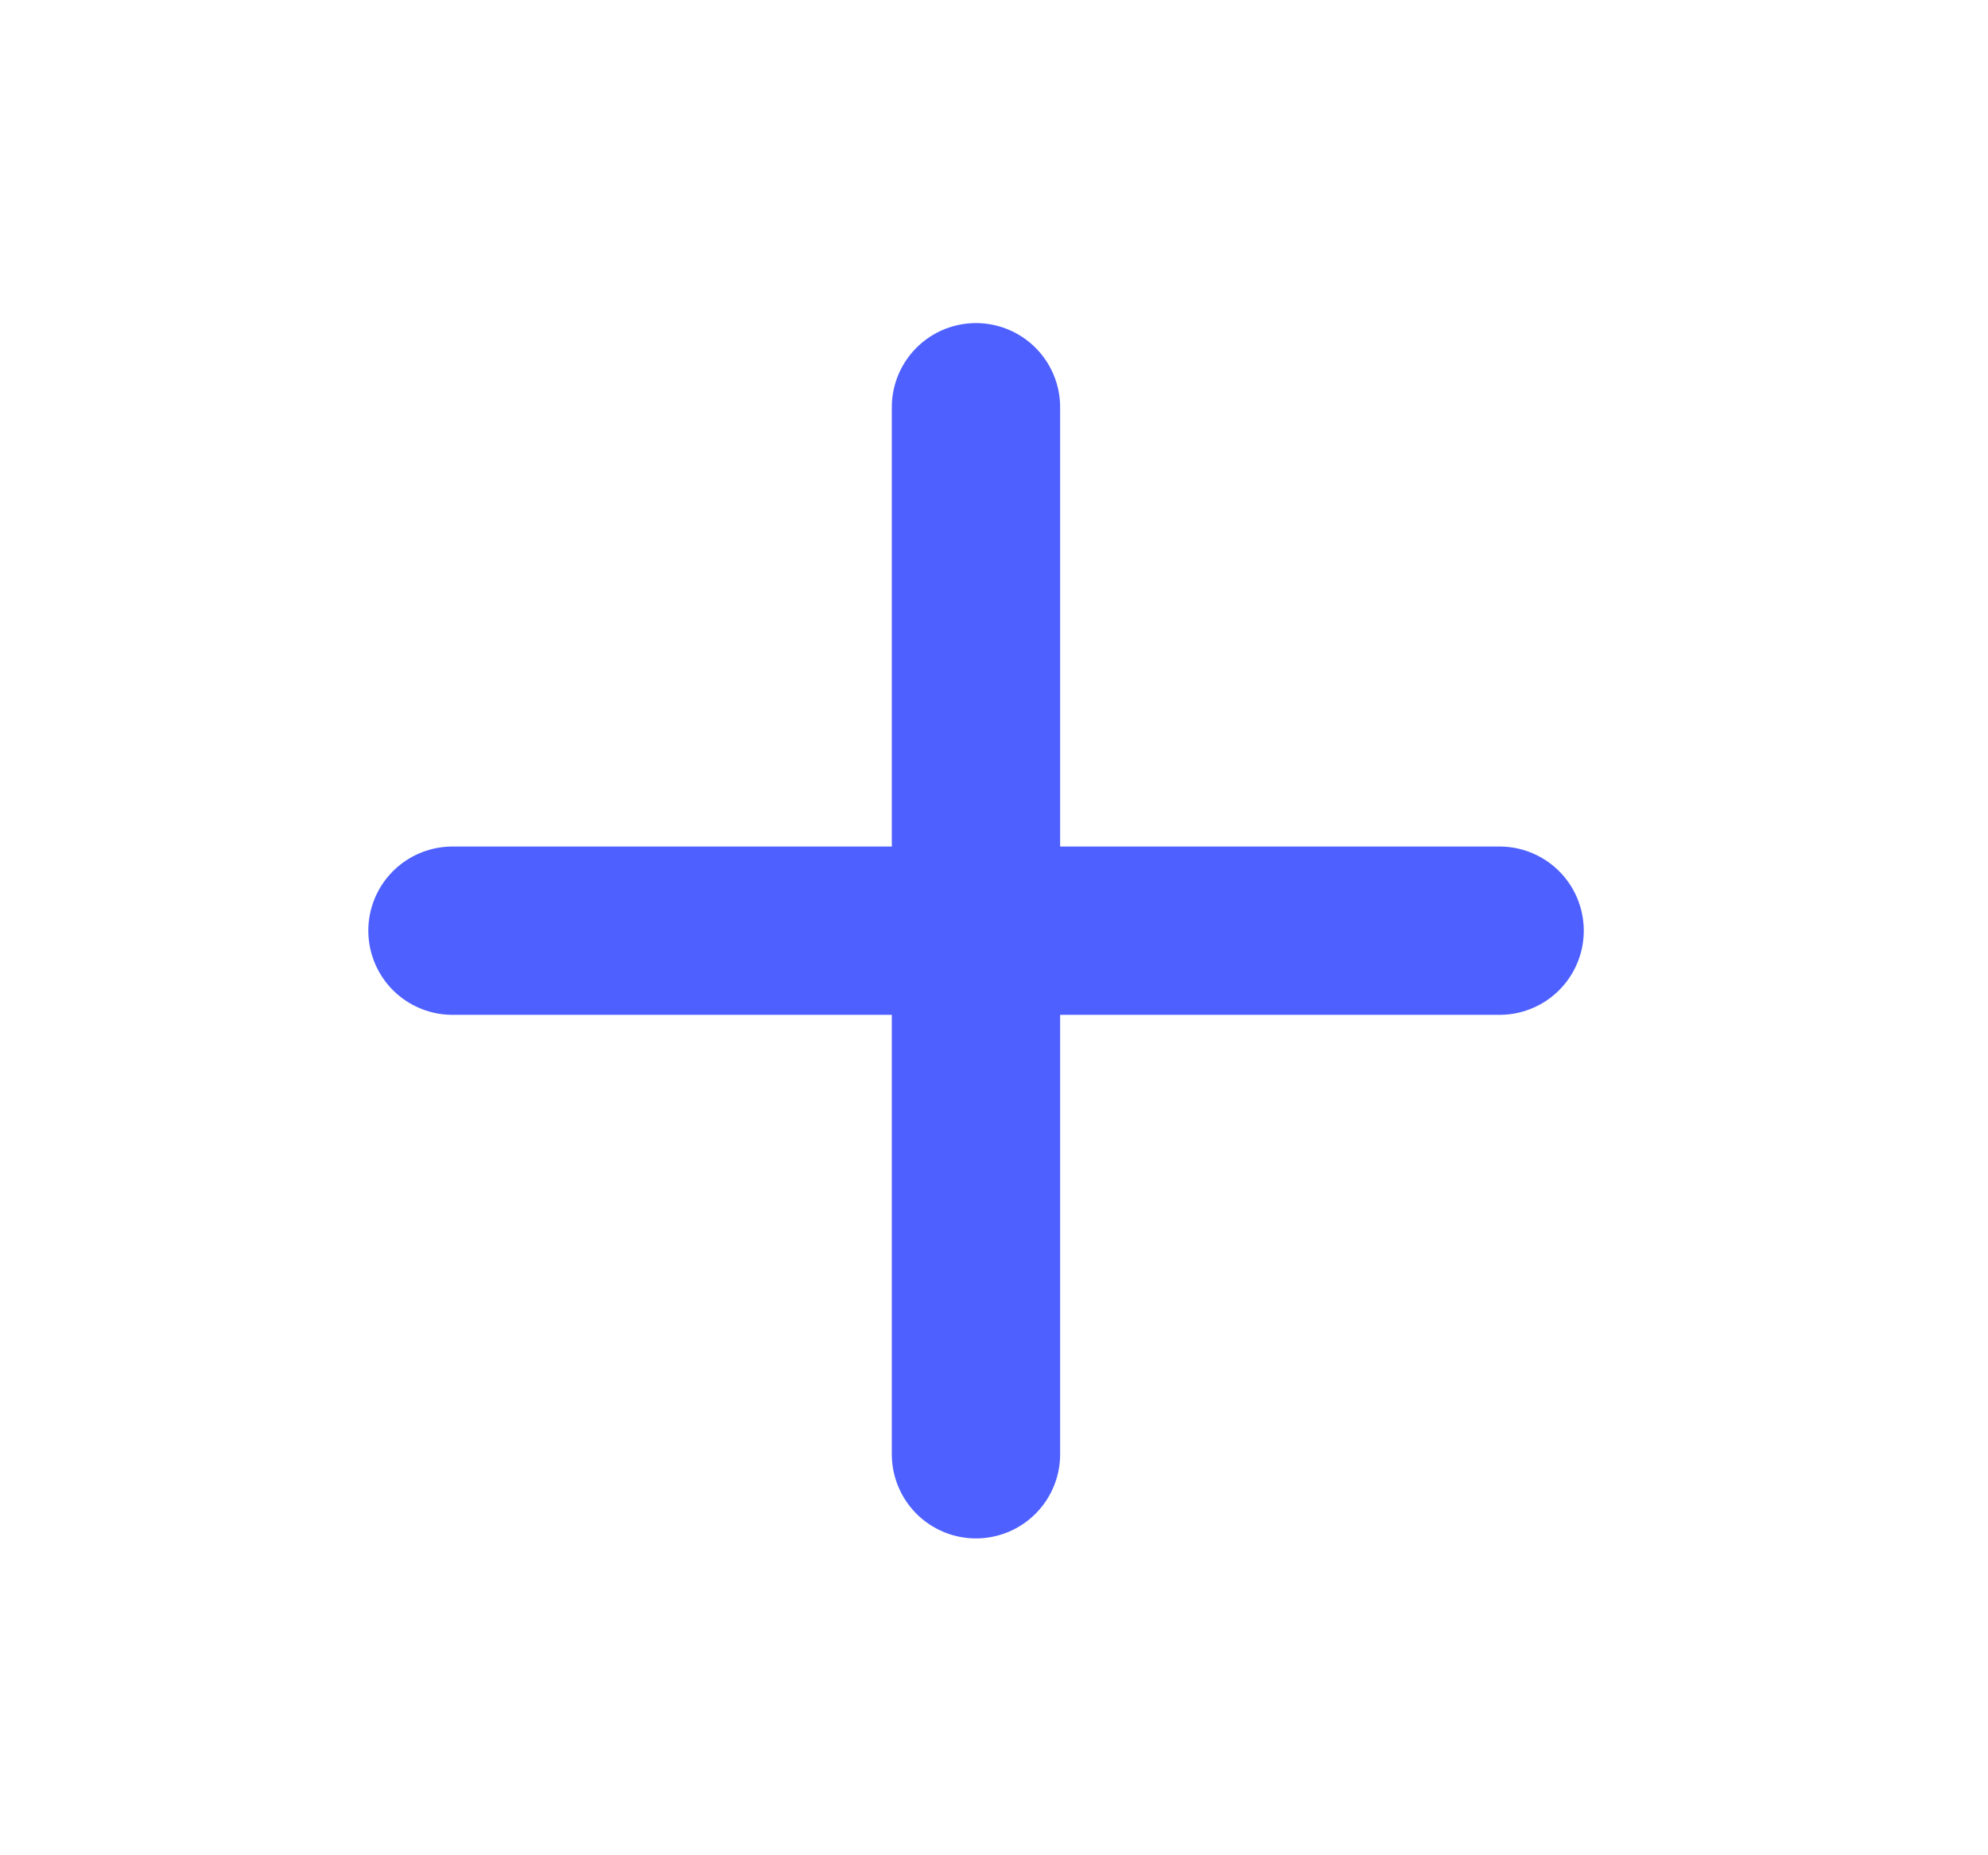 <svg width="15" height="14" viewBox="0 0 15 14" fill="none" xmlns="http://www.w3.org/2000/svg">
<path d="M7.364 3.073V10.974" stroke="#4E60FF" stroke-width="1.27" stroke-linecap="round" stroke-linejoin="round"/>
<path d="M3.414 7.023H11.315" stroke="#4E60FF" stroke-width="1.27" stroke-linecap="round" stroke-linejoin="round"/>
</svg>
